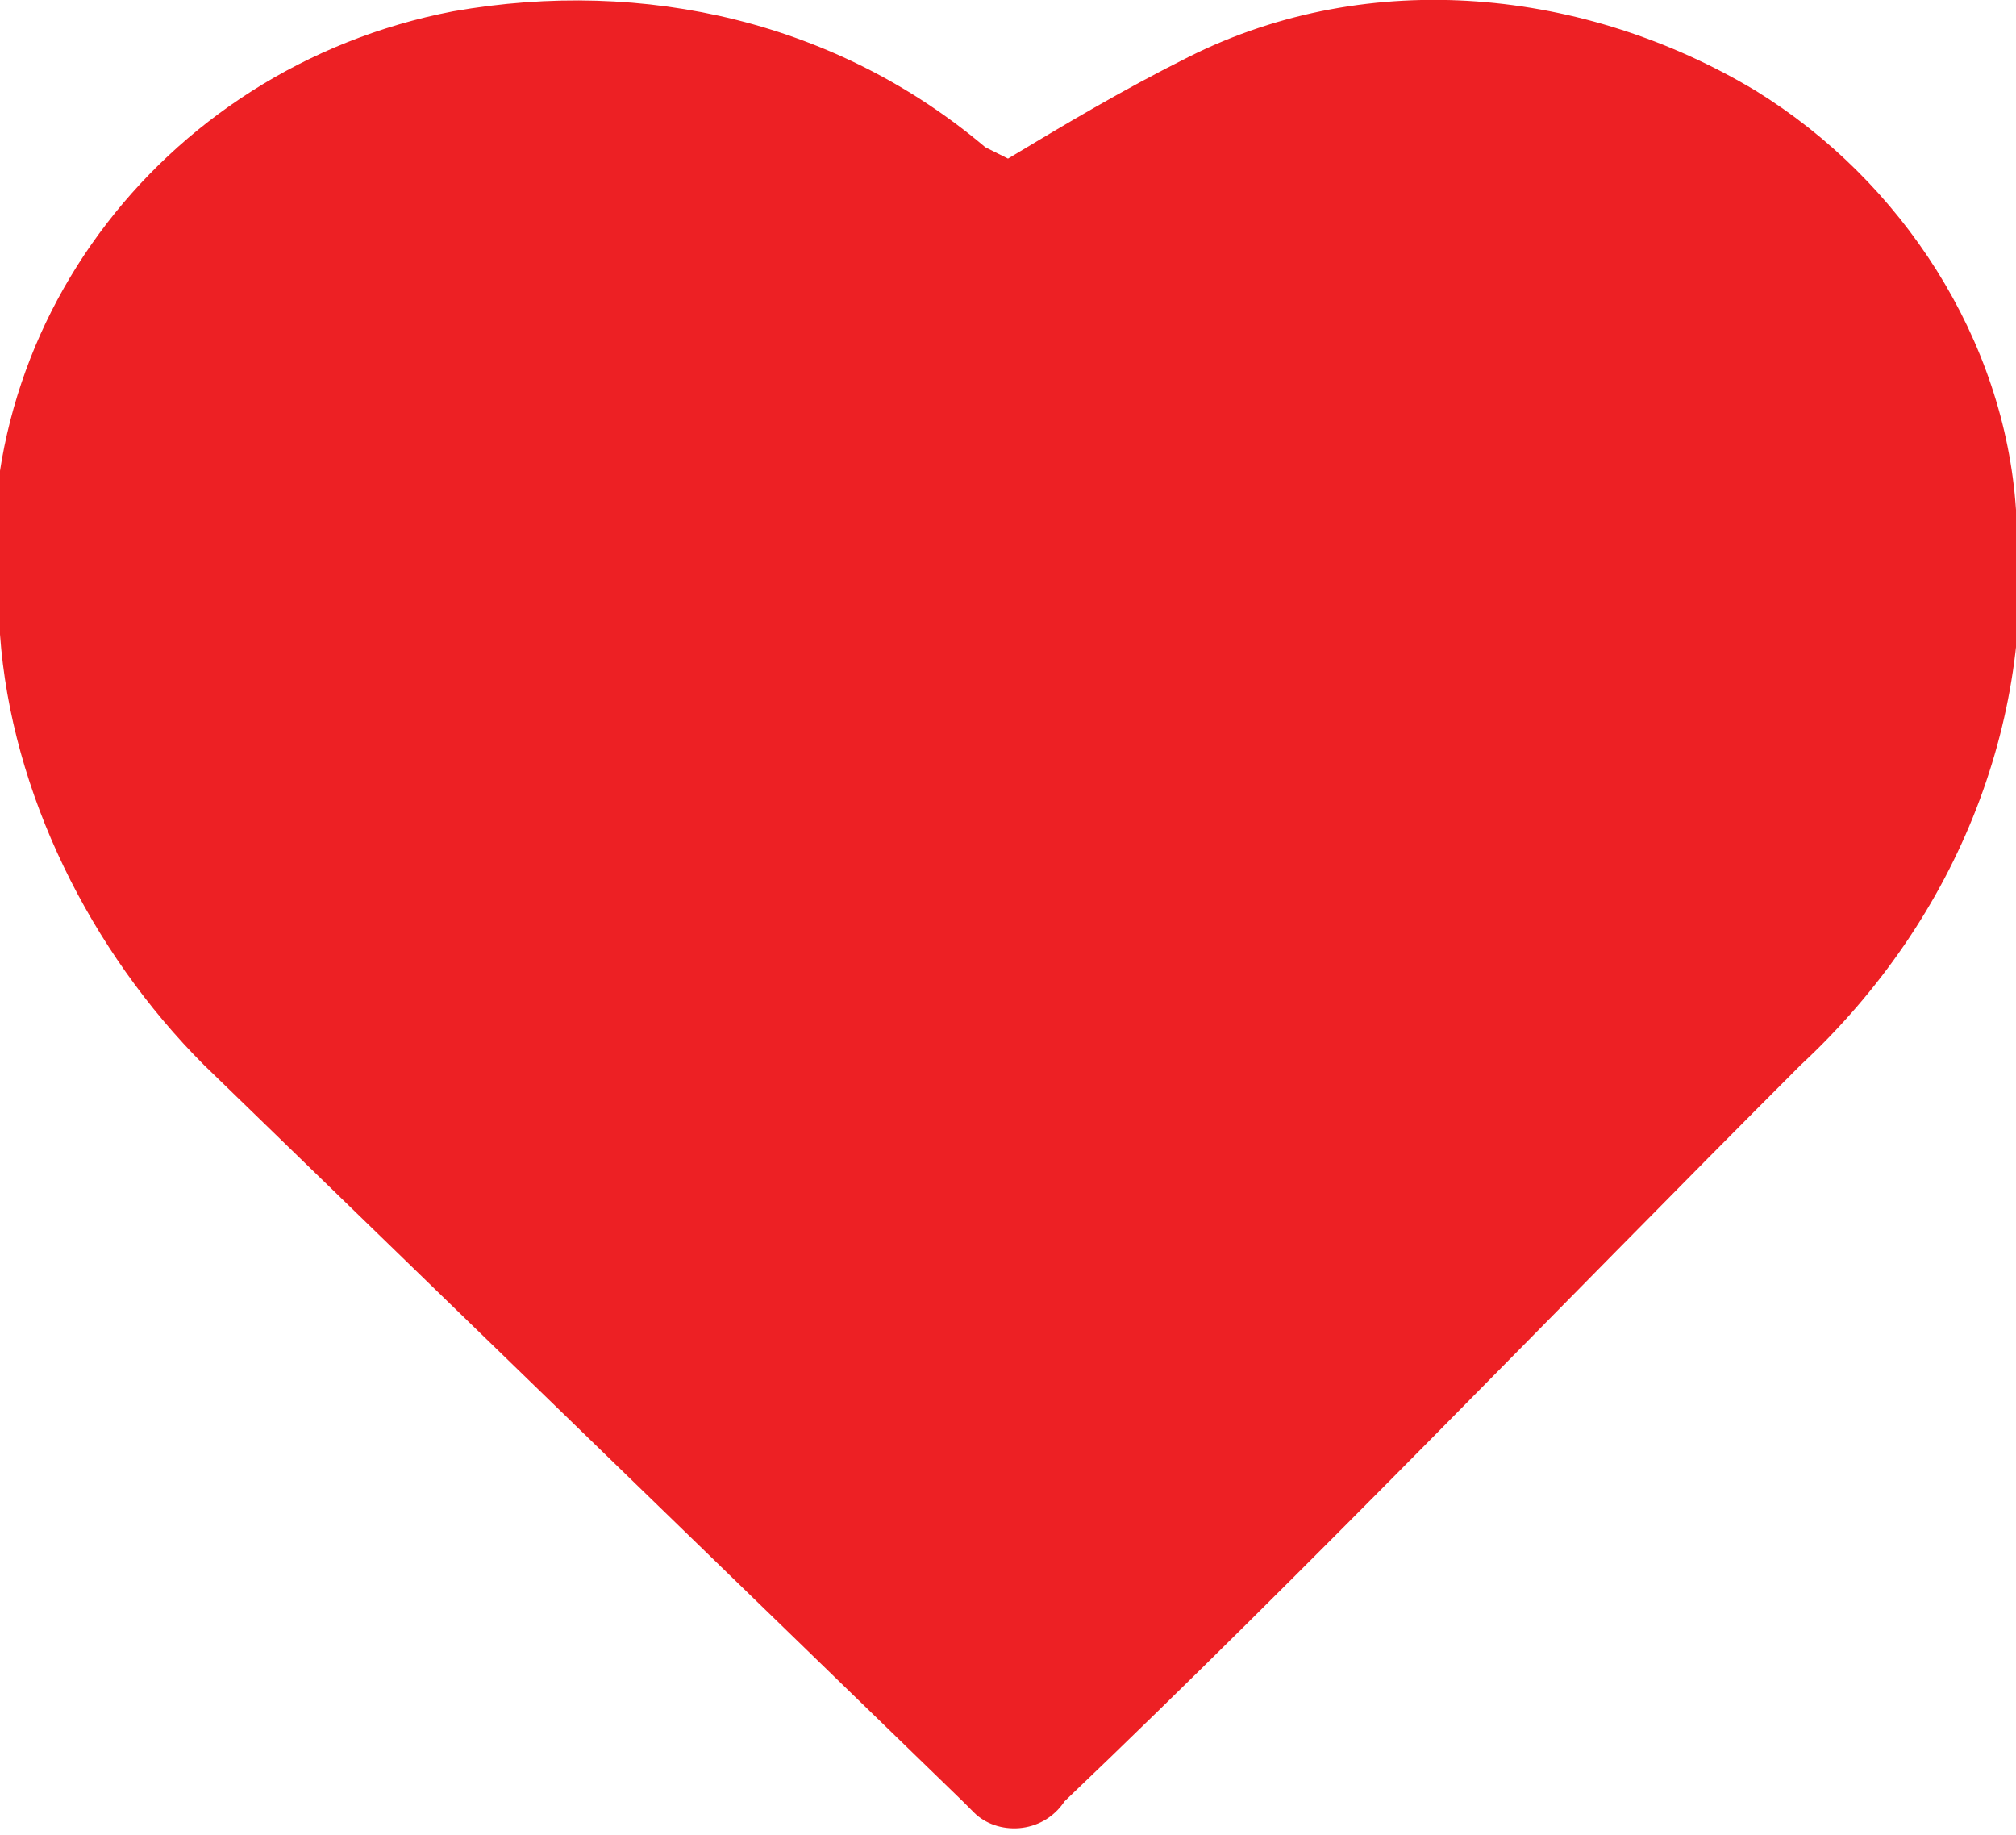<?xml version="1.0" encoding="utf-8"?>
<!-- Generator: Adobe Illustrator 21.1.0, SVG Export Plug-In . SVG Version: 6.00 Build 0)  -->
<svg version="1.1" id="Слой_1" xmlns="http://www.w3.org/2000/svg" xmlns:xlink="http://www.w3.org/1999/xlink" x="0px" y="0px"
	 viewBox="0 0 17.8 16.2" style="enable-background:new 0 0 17.8 16.2;" xml:space="preserve">
<style type="text/css">
	.st0{fill:#ED2024;}
</style>
<title>heart_full</title>
<path class="st0" d="M8.9,1.4c0.5-0.3,1-0.6,1.6-0.9c1.6-0.8,3.5-0.6,5,0.3c1.3,0.8,2.2,2.2,2.3,3.7c0.2,1.8-0.5,3.6-1.9,4.9
	c-2.2,2.2-4.3,4.4-6.5,6.5c-0.2,0.3-0.6,0.3-0.8,0.1c0,0-0.1-0.1-0.1-0.1L1.8,9.4C0.8,8.4,0.1,7,0,5.6c-0.4-2.6,1.4-5,4-5.5
	c1.7-0.3,3.4,0.1,4.7,1.2L8.9,1.4L8.9,1.4L8.9,1.4z"/>
</svg>
